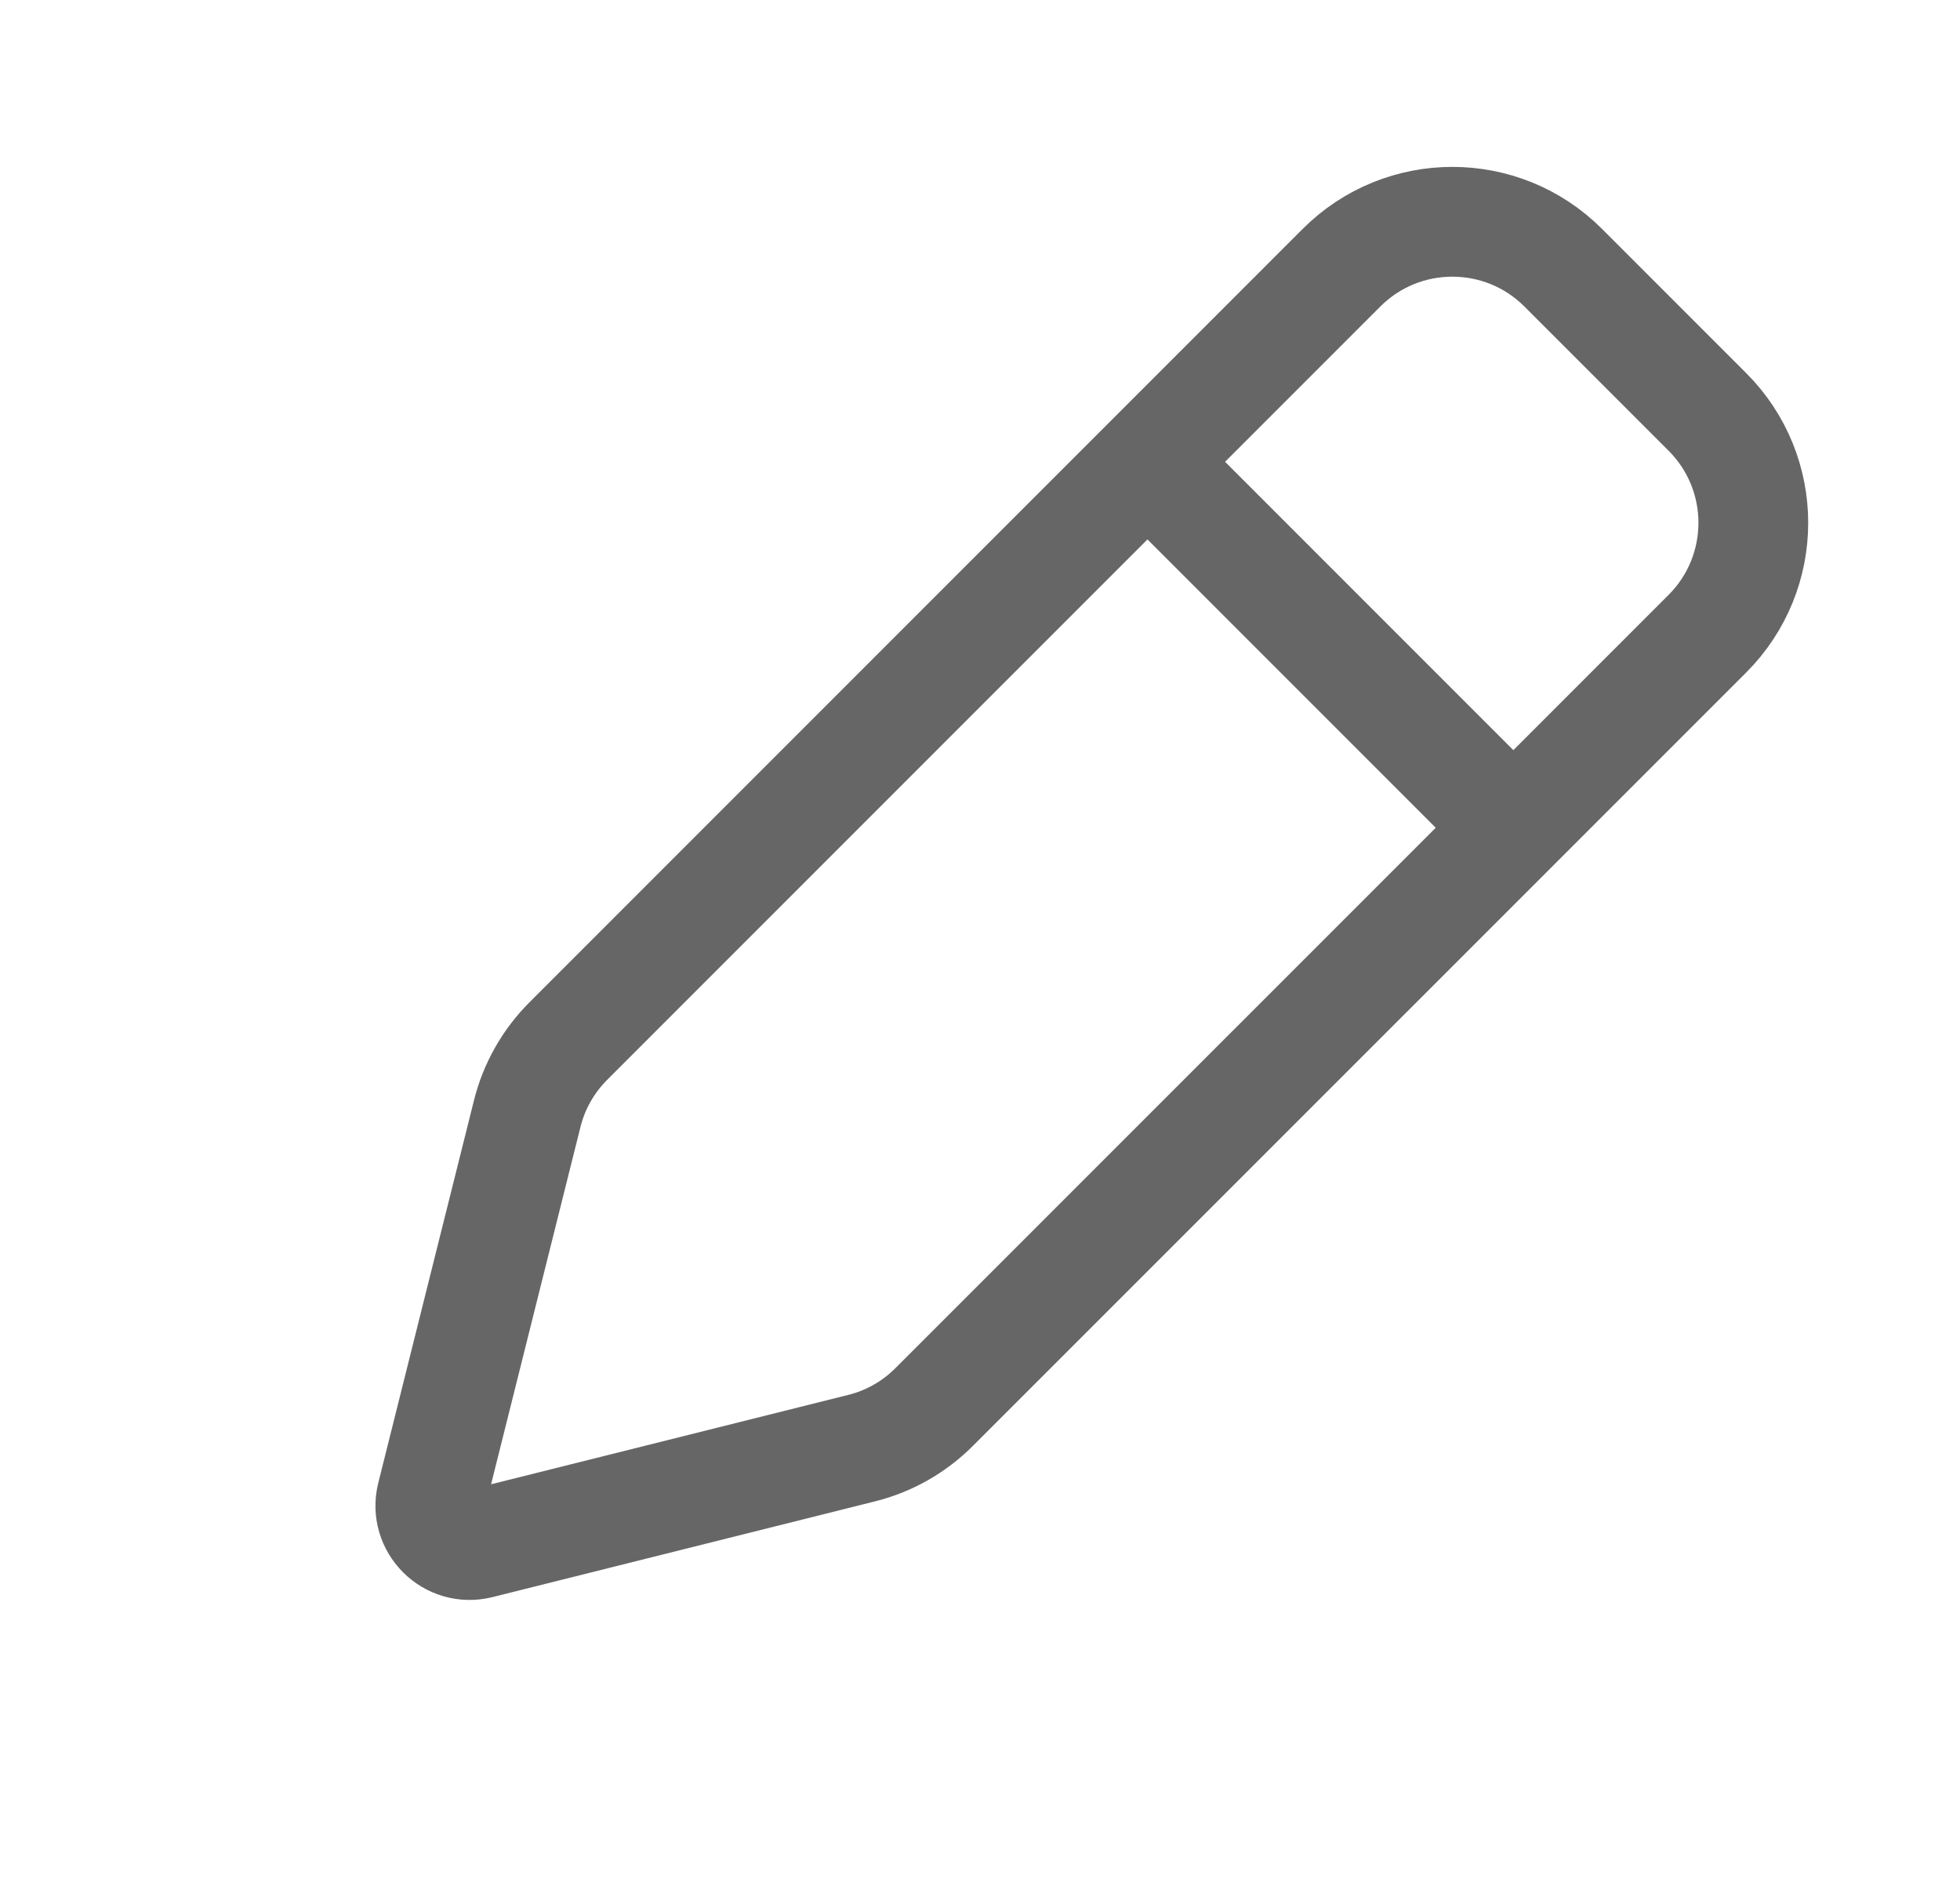 <svg width="25" height="24" viewBox="0 0 25 24" fill="none" xmlns="http://www.w3.org/2000/svg">
<path d="M19.303 10.556L11.916 17.942C11.66 18.199 11.339 18.381 10.987 18.468L6.111 19.688C5.745 19.779 5.413 19.447 5.504 19.081L6.724 14.205C6.811 13.853 6.993 13.532 7.25 13.275L14.636 5.889M19.303 10.556L21.778 8.081C22.559 7.3 22.559 6.034 21.778 5.253L19.939 3.414C19.158 2.633 17.892 2.633 17.111 3.414L14.636 5.889M19.303 10.556L14.636 5.889" stroke="#666666" stroke-width="1.4"/>
</svg>
